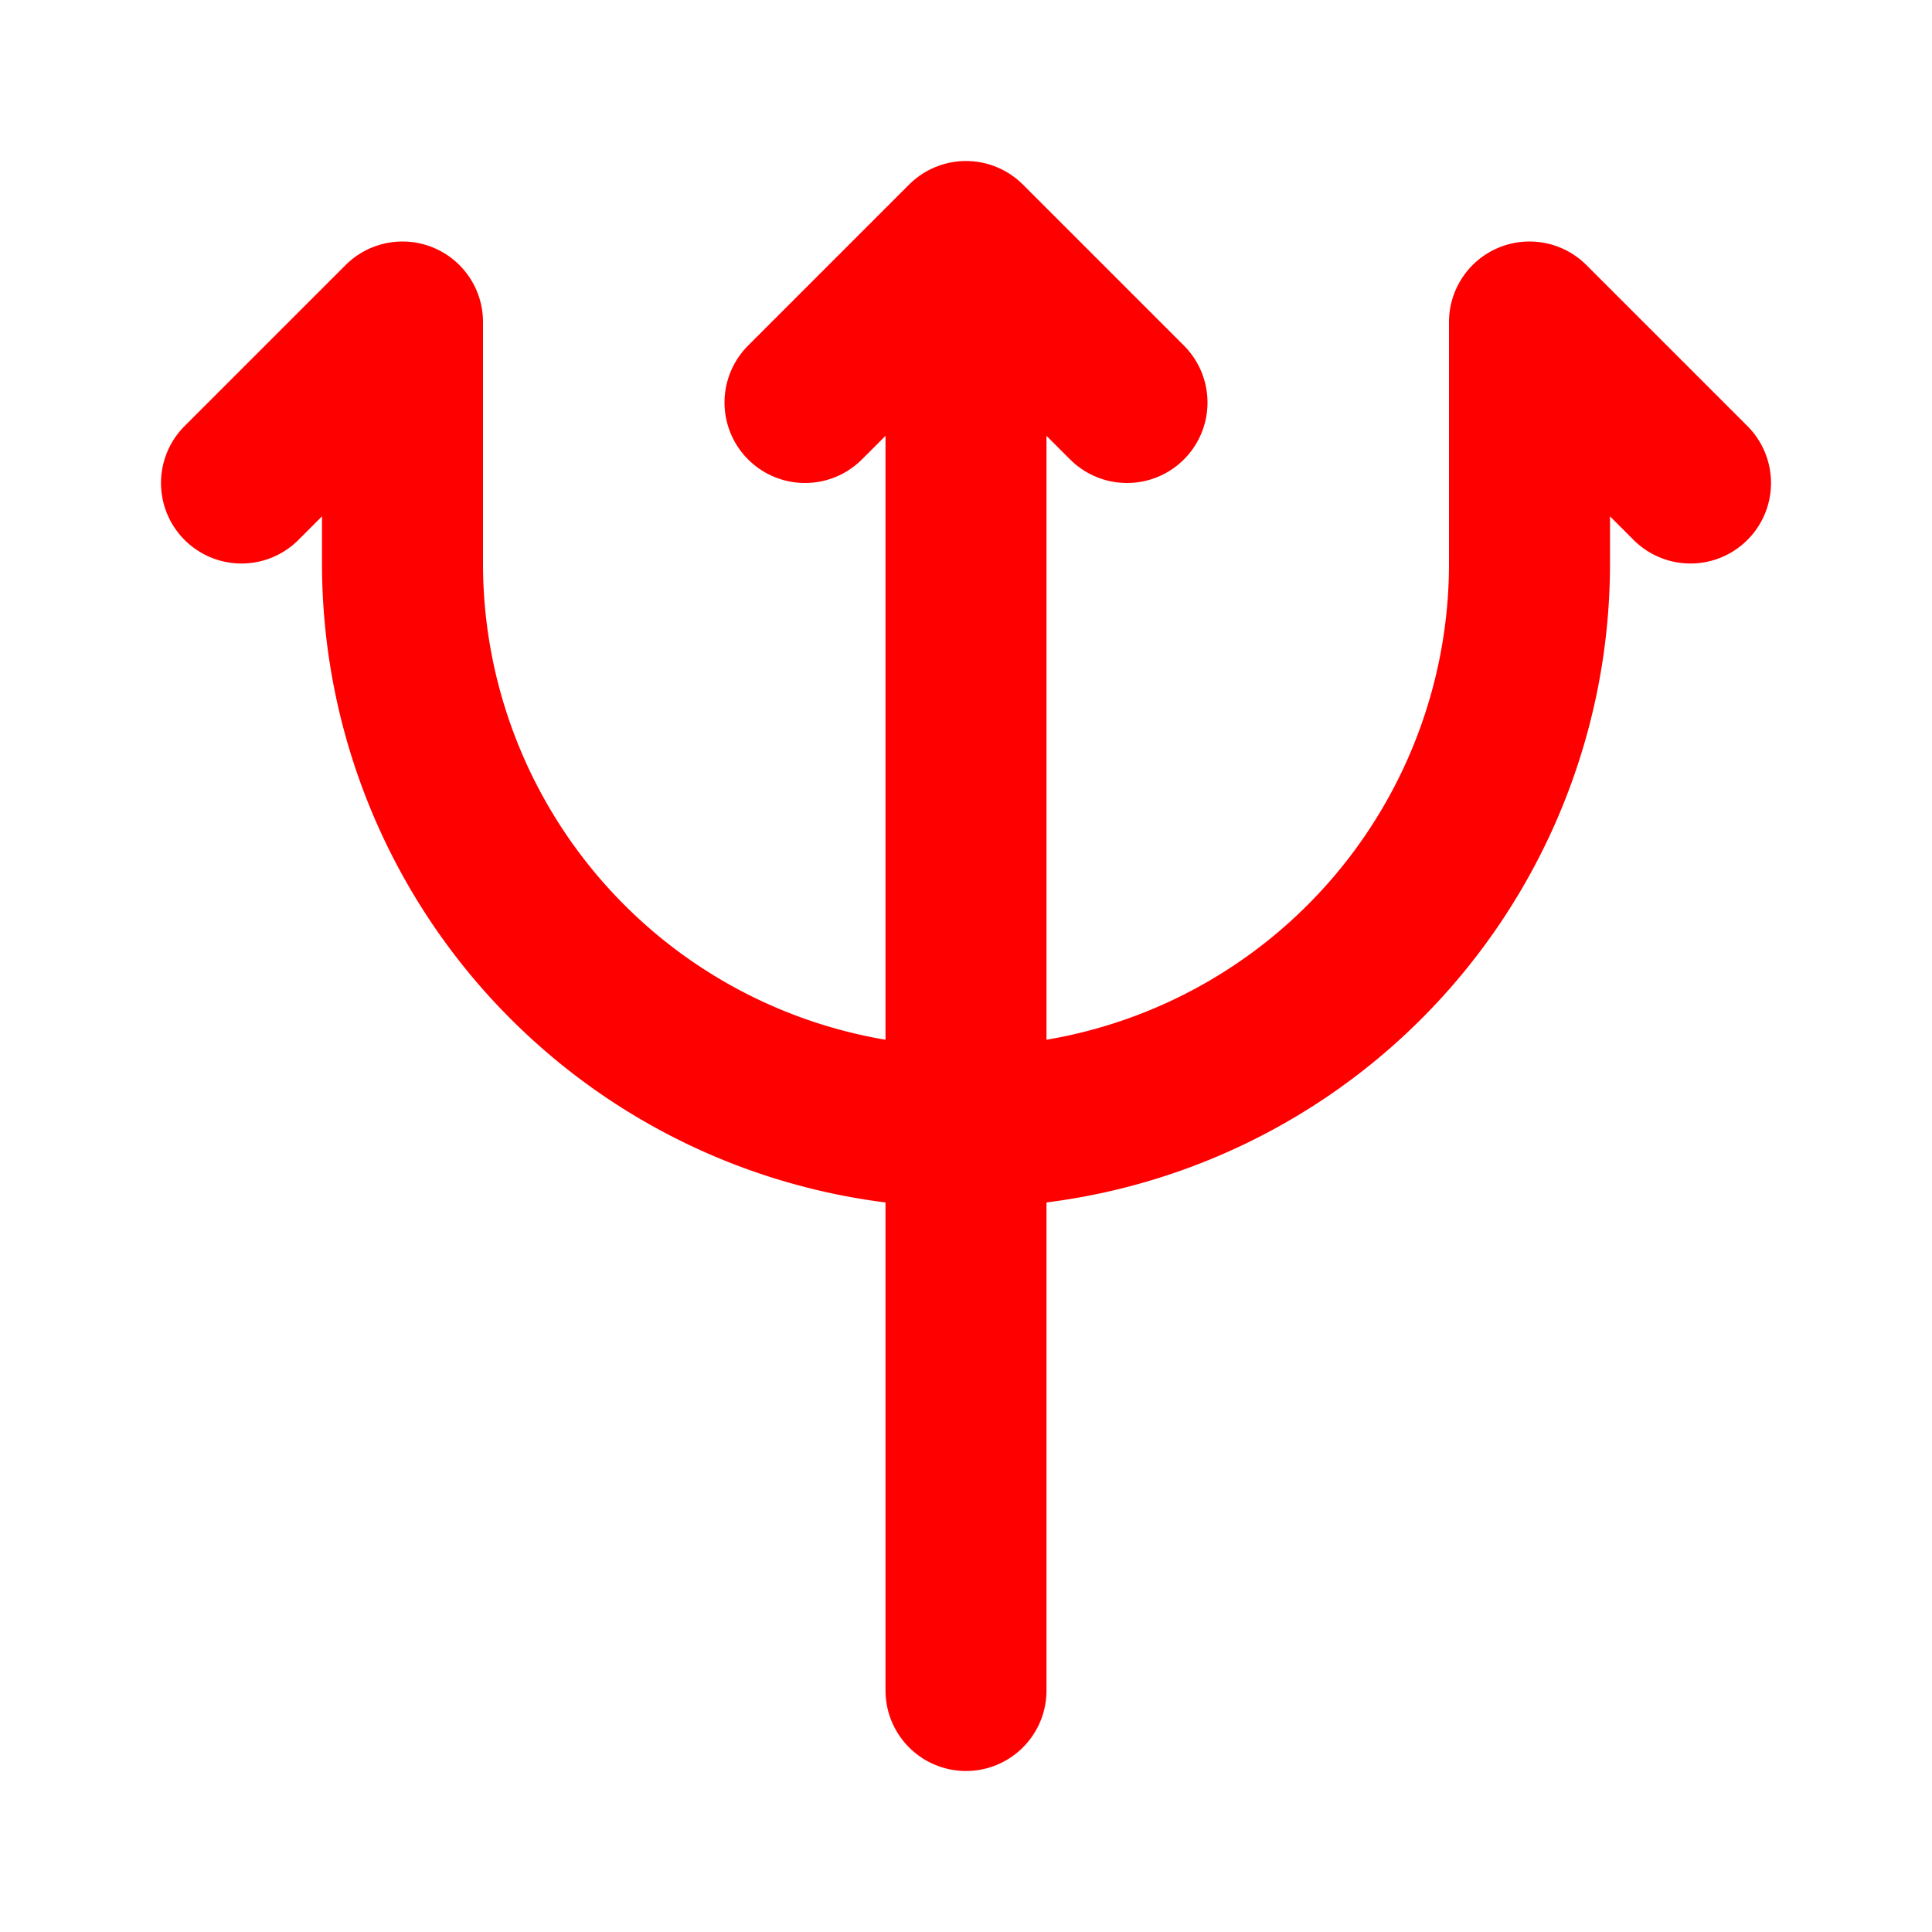<svg
  role="img"
  xmlns="http://www.w3.org/2000/svg"
  viewBox="0 0 24 24"
  width="24px"
  height="24px"
>
  <g
    fill="none"
    stroke="#FF0000"
    stroke-linecap="round"
    stroke-linejoin="round"
    stroke-width="2"
  >
    <path d="m3 6l2-2v3a7 7 0 0 0 14 0V4l2 2" />
    <path d="M12 21V3l-2 2m4 0l-2-2" />
  </g>
</svg>